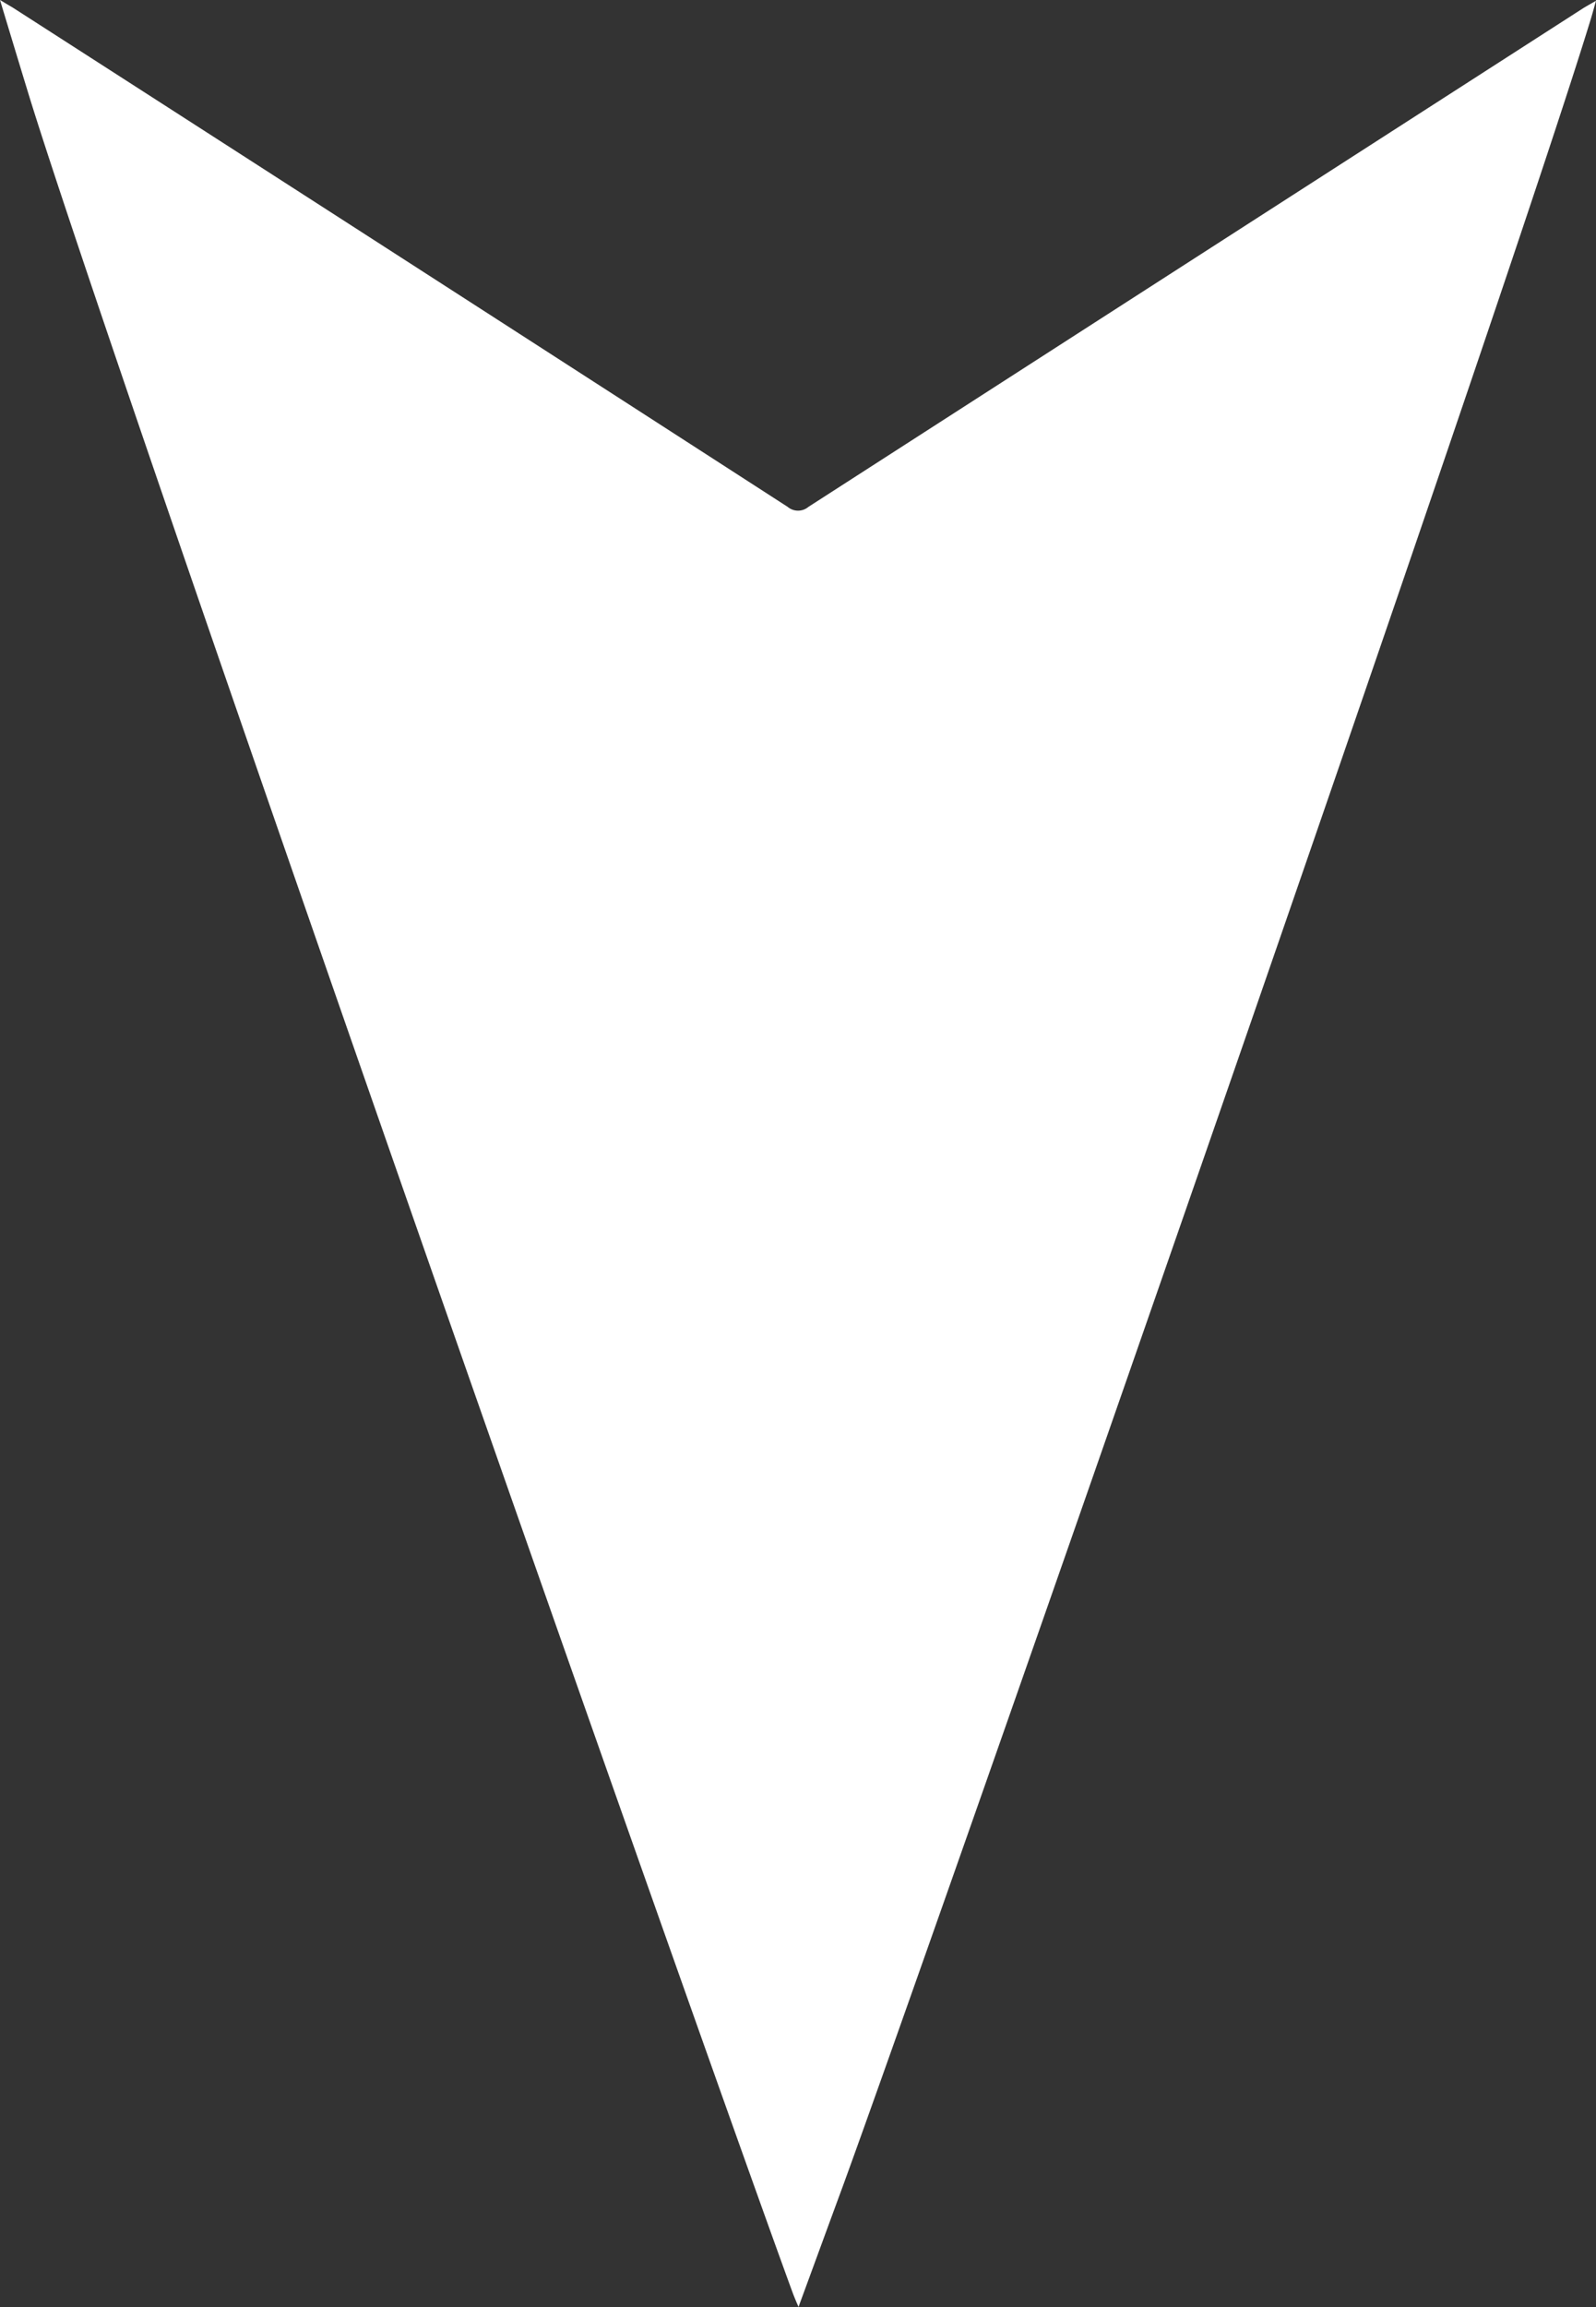 <svg id="Layer_1" data-name="Layer 1" xmlns="http://www.w3.org/2000/svg" viewBox="0 0 18 26"><rect x="0" y="0" width="18" height="26" fill="#333333" stroke="none"/><defs><style>.cls-1{fill:#fff;}</style></defs><title>arrow_down_white</title><path class="cls-1" d="M17.943,0.209c0.018-.058.033-0.117,0.057-0.2-0.065.037-.1,0.057-0.139,0.08Q13.488,2.9,9.118,5.712a0.182,0.182,0,0,1-.235,0Q4.514,2.893.14,0.083C0.1,0.06.065,0.039,0,0,0.109,0.361.21,0.694,0.312,1.028c0.88,2.884,7.465,21.632,8.624,24.8,0.018,0.049.039,0.1,0.07,0.17,0.17-.462.33-0.9,0.49-1.334C10.513,21.886,16.98,3.369,17.943.209Z"/></svg>